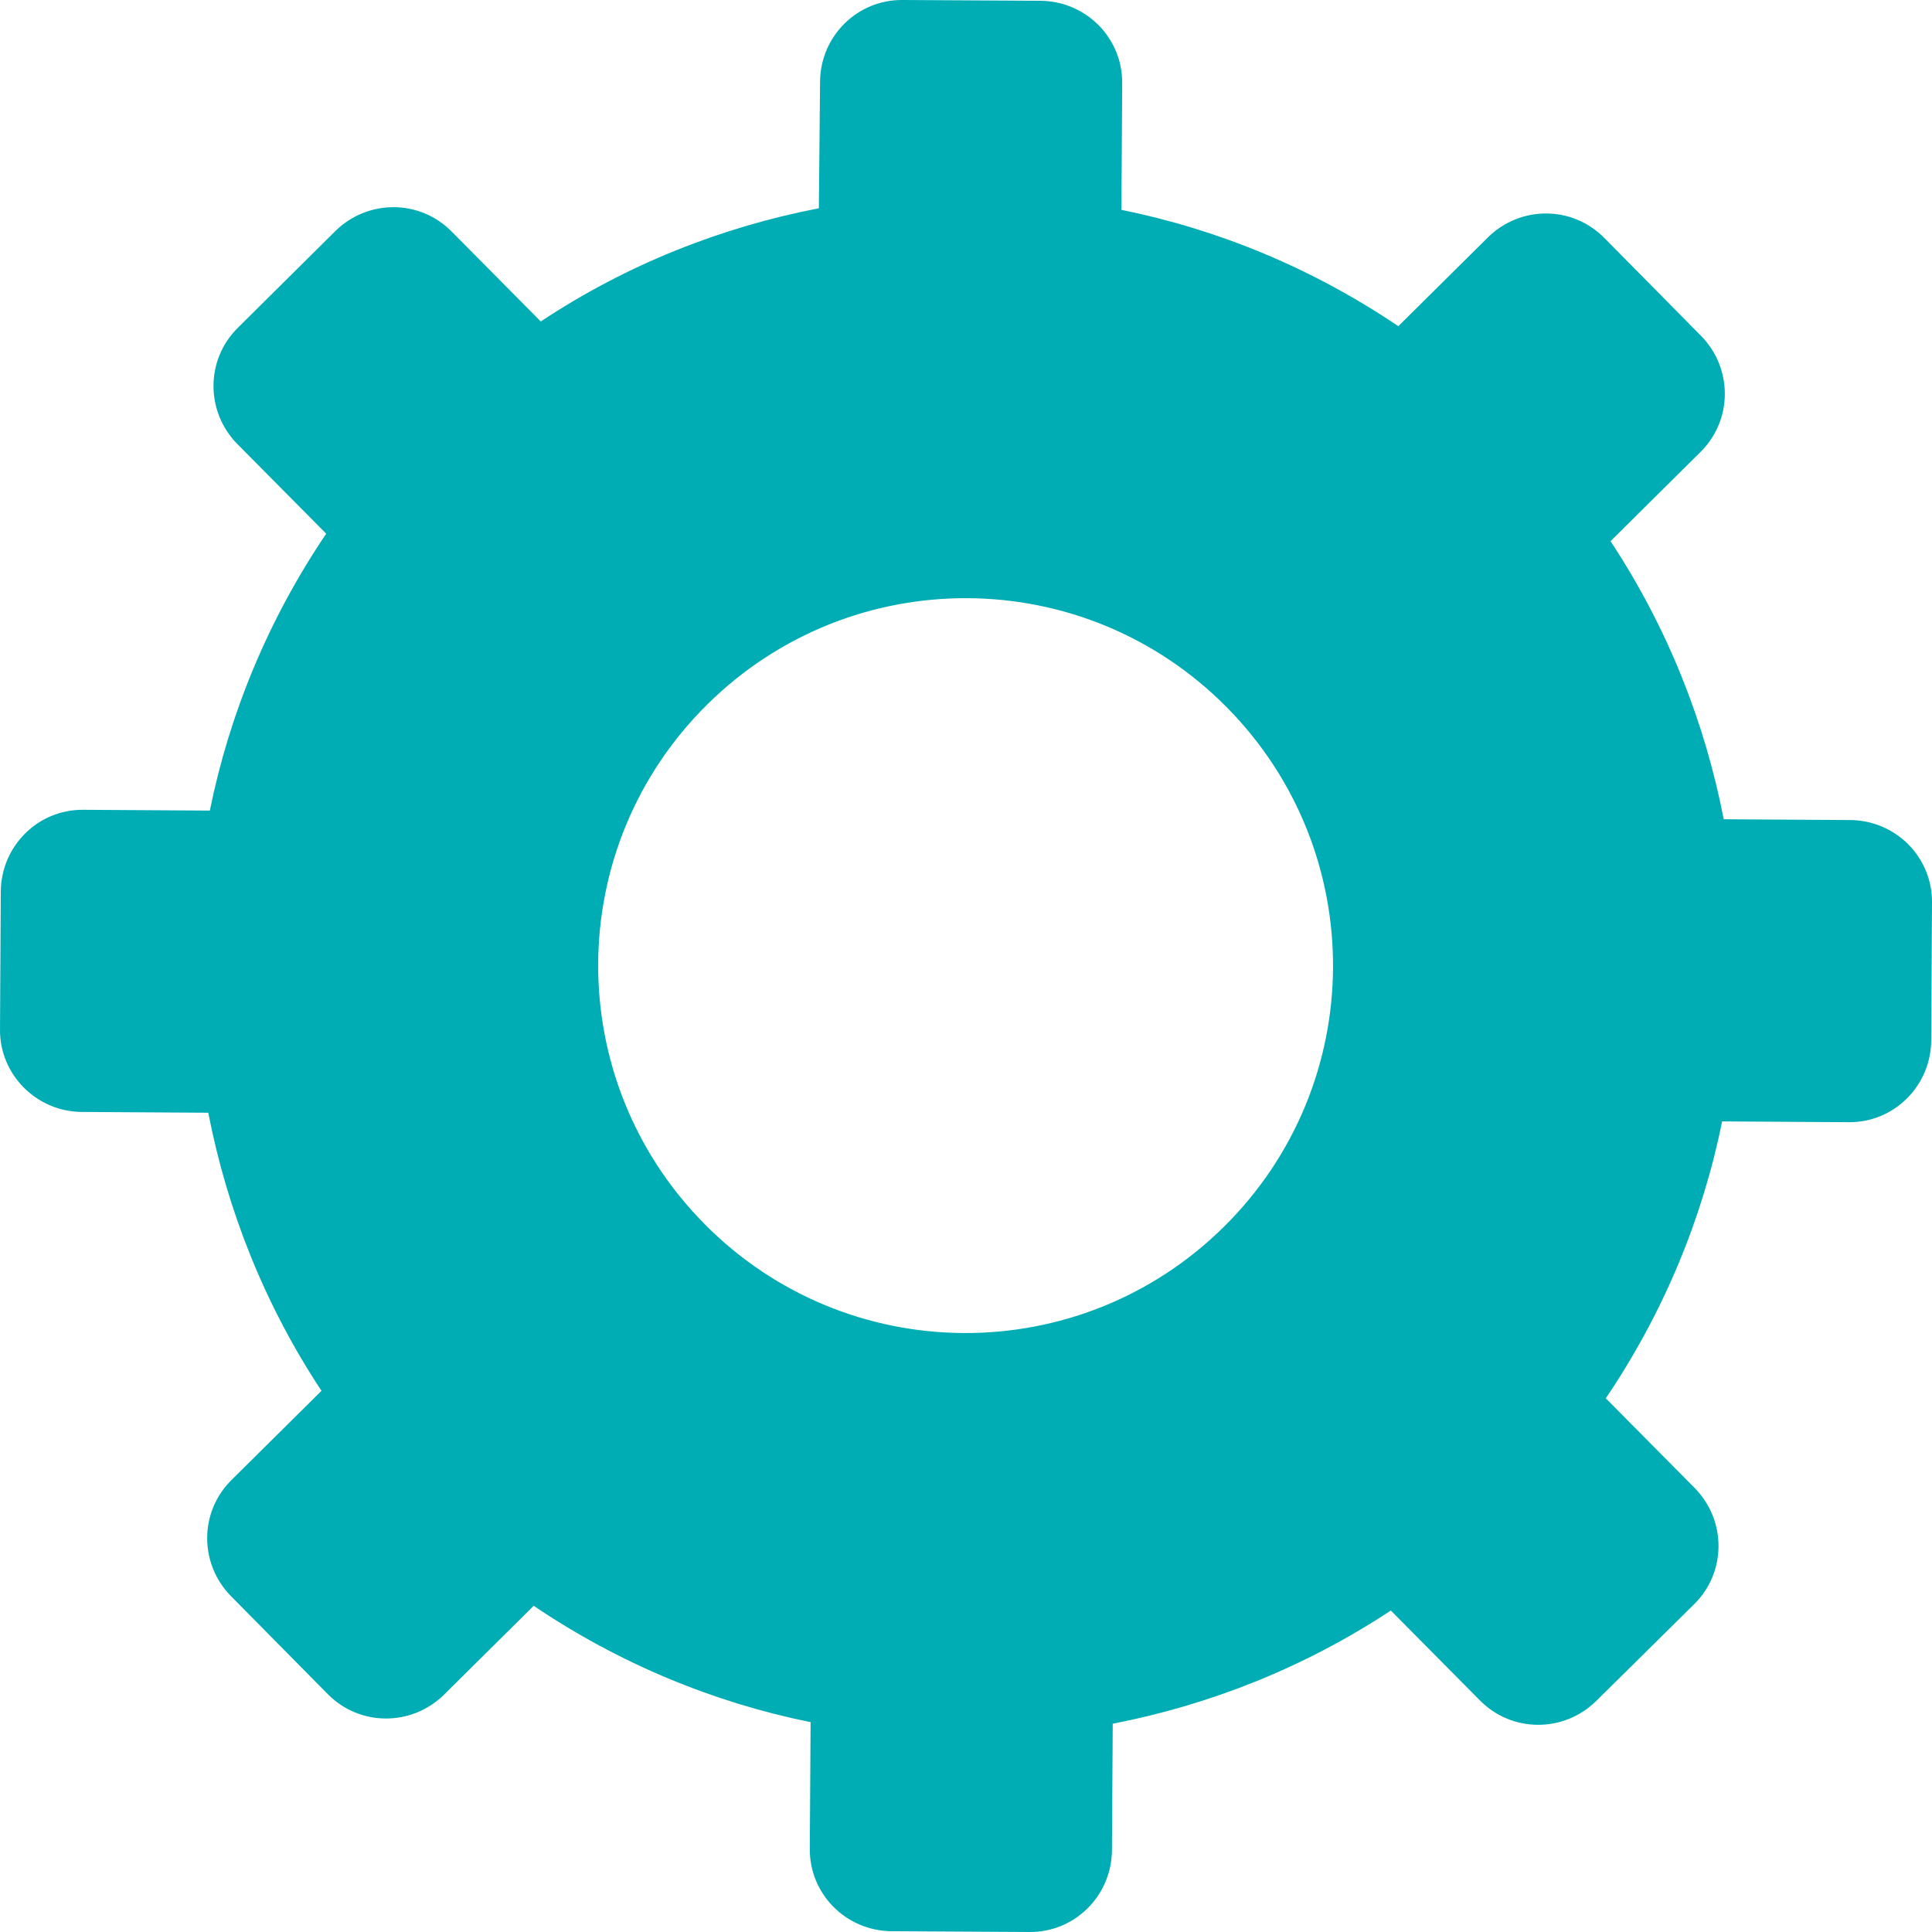 <?xml version="1.0" encoding="iso-8859-1"?>
<!-- Generator: Adobe Illustrator 19.0.0, SVG Export Plug-In . SVG Version: 6.00 Build 0)  -->
<svg version="1.1" id="Capa_1" xmlns="http://www.w3.org/2000/svg" xmlns:xlink="http://www.w3.org/1999/xlink" x="0px" y="0px"
	 viewBox="0 0 489.802 489.802" style="enable-background:new 0 0 489.802 489.802;" xml:space="preserve"
	 fill="#00ADB5"
	 >
<g>
	<path d="M20.701,281.901l32.1,0.2c4.8,24.7,14.3,48.7,28.7,70.5l-22.8,22.6c-8.2,8.1-8.2,21.2-0.2,29.4l24.6,24.9
		c8.1,8.2,21.2,8.2,29.4,0.2l22.8-22.6c21.6,14.6,45.5,24.5,70.2,29.5l-0.2,32.1c-0.1,11.5,9.2,20.8,20.7,20.9l35,0.2
		c11.5,0.1,20.8-9.2,20.9-20.7l0.2-32.1c24.7-4.8,48.7-14.3,70.5-28.7l22.6,22.8c8.1,8.2,21.2,8.2,29.4,0.2l24.9-24.6
		c8.2-8.1,8.2-21.2,0.2-29.4l-22.6-22.8c14.6-21.6,24.5-45.5,29.5-70.2l32.1,0.2c11.5,0.1,20.8-9.2,20.9-20.7l0.2-35
		c0.1-11.5-9.2-20.8-20.7-20.9l-32.1-0.2c-4.8-24.7-14.3-48.7-28.7-70.5l22.8-22.6c8.2-8.1,8.2-21.2,0.2-29.4l-24.6-24.9
		c-8.1-8.2-21.2-8.2-29.4-0.2l-22.8,22.6c-21.6-14.6-45.5-24.5-70.2-29.5l0.2-32.1c0.1-11.5-9.2-20.8-20.7-20.9l-35-0.2
		c-11.5-0.1-20.8,9.2-20.9,20.7l-0.3,32.1c-24.8,4.8-48.8,14.3-70.5,28.7l-22.6-22.8c-8.1-8.2-21.2-8.2-29.4-0.2l-24.8,24.6
		c-8.2,8.1-8.2,21.2-0.2,29.4l22.6,22.8c-14.6,21.6-24.5,45.5-29.5,70.2l-32.1-0.2c-11.5-0.1-20.8,9.2-20.9,20.7l-0.2,35
		C-0.099,272.401,9.201,281.801,20.701,281.901z M179.301,178.601c36.6-36.2,95.5-35.9,131.7,0.7s35.9,95.5-0.7,131.7
		s-95.5,35.9-131.7-0.7S142.701,214.801,179.301,178.601z"/>
</g>
<g>
</g>
<g>
</g>
<g>
</g>
<g>
</g>
<g>
</g>
<g>
</g>
<g>
</g>
<g>
</g>
<g>
</g>
<g>
</g>
<g>
</g>
<g>
</g>
<g>
</g>
<g>
</g>
<g>
</g>
</svg>
